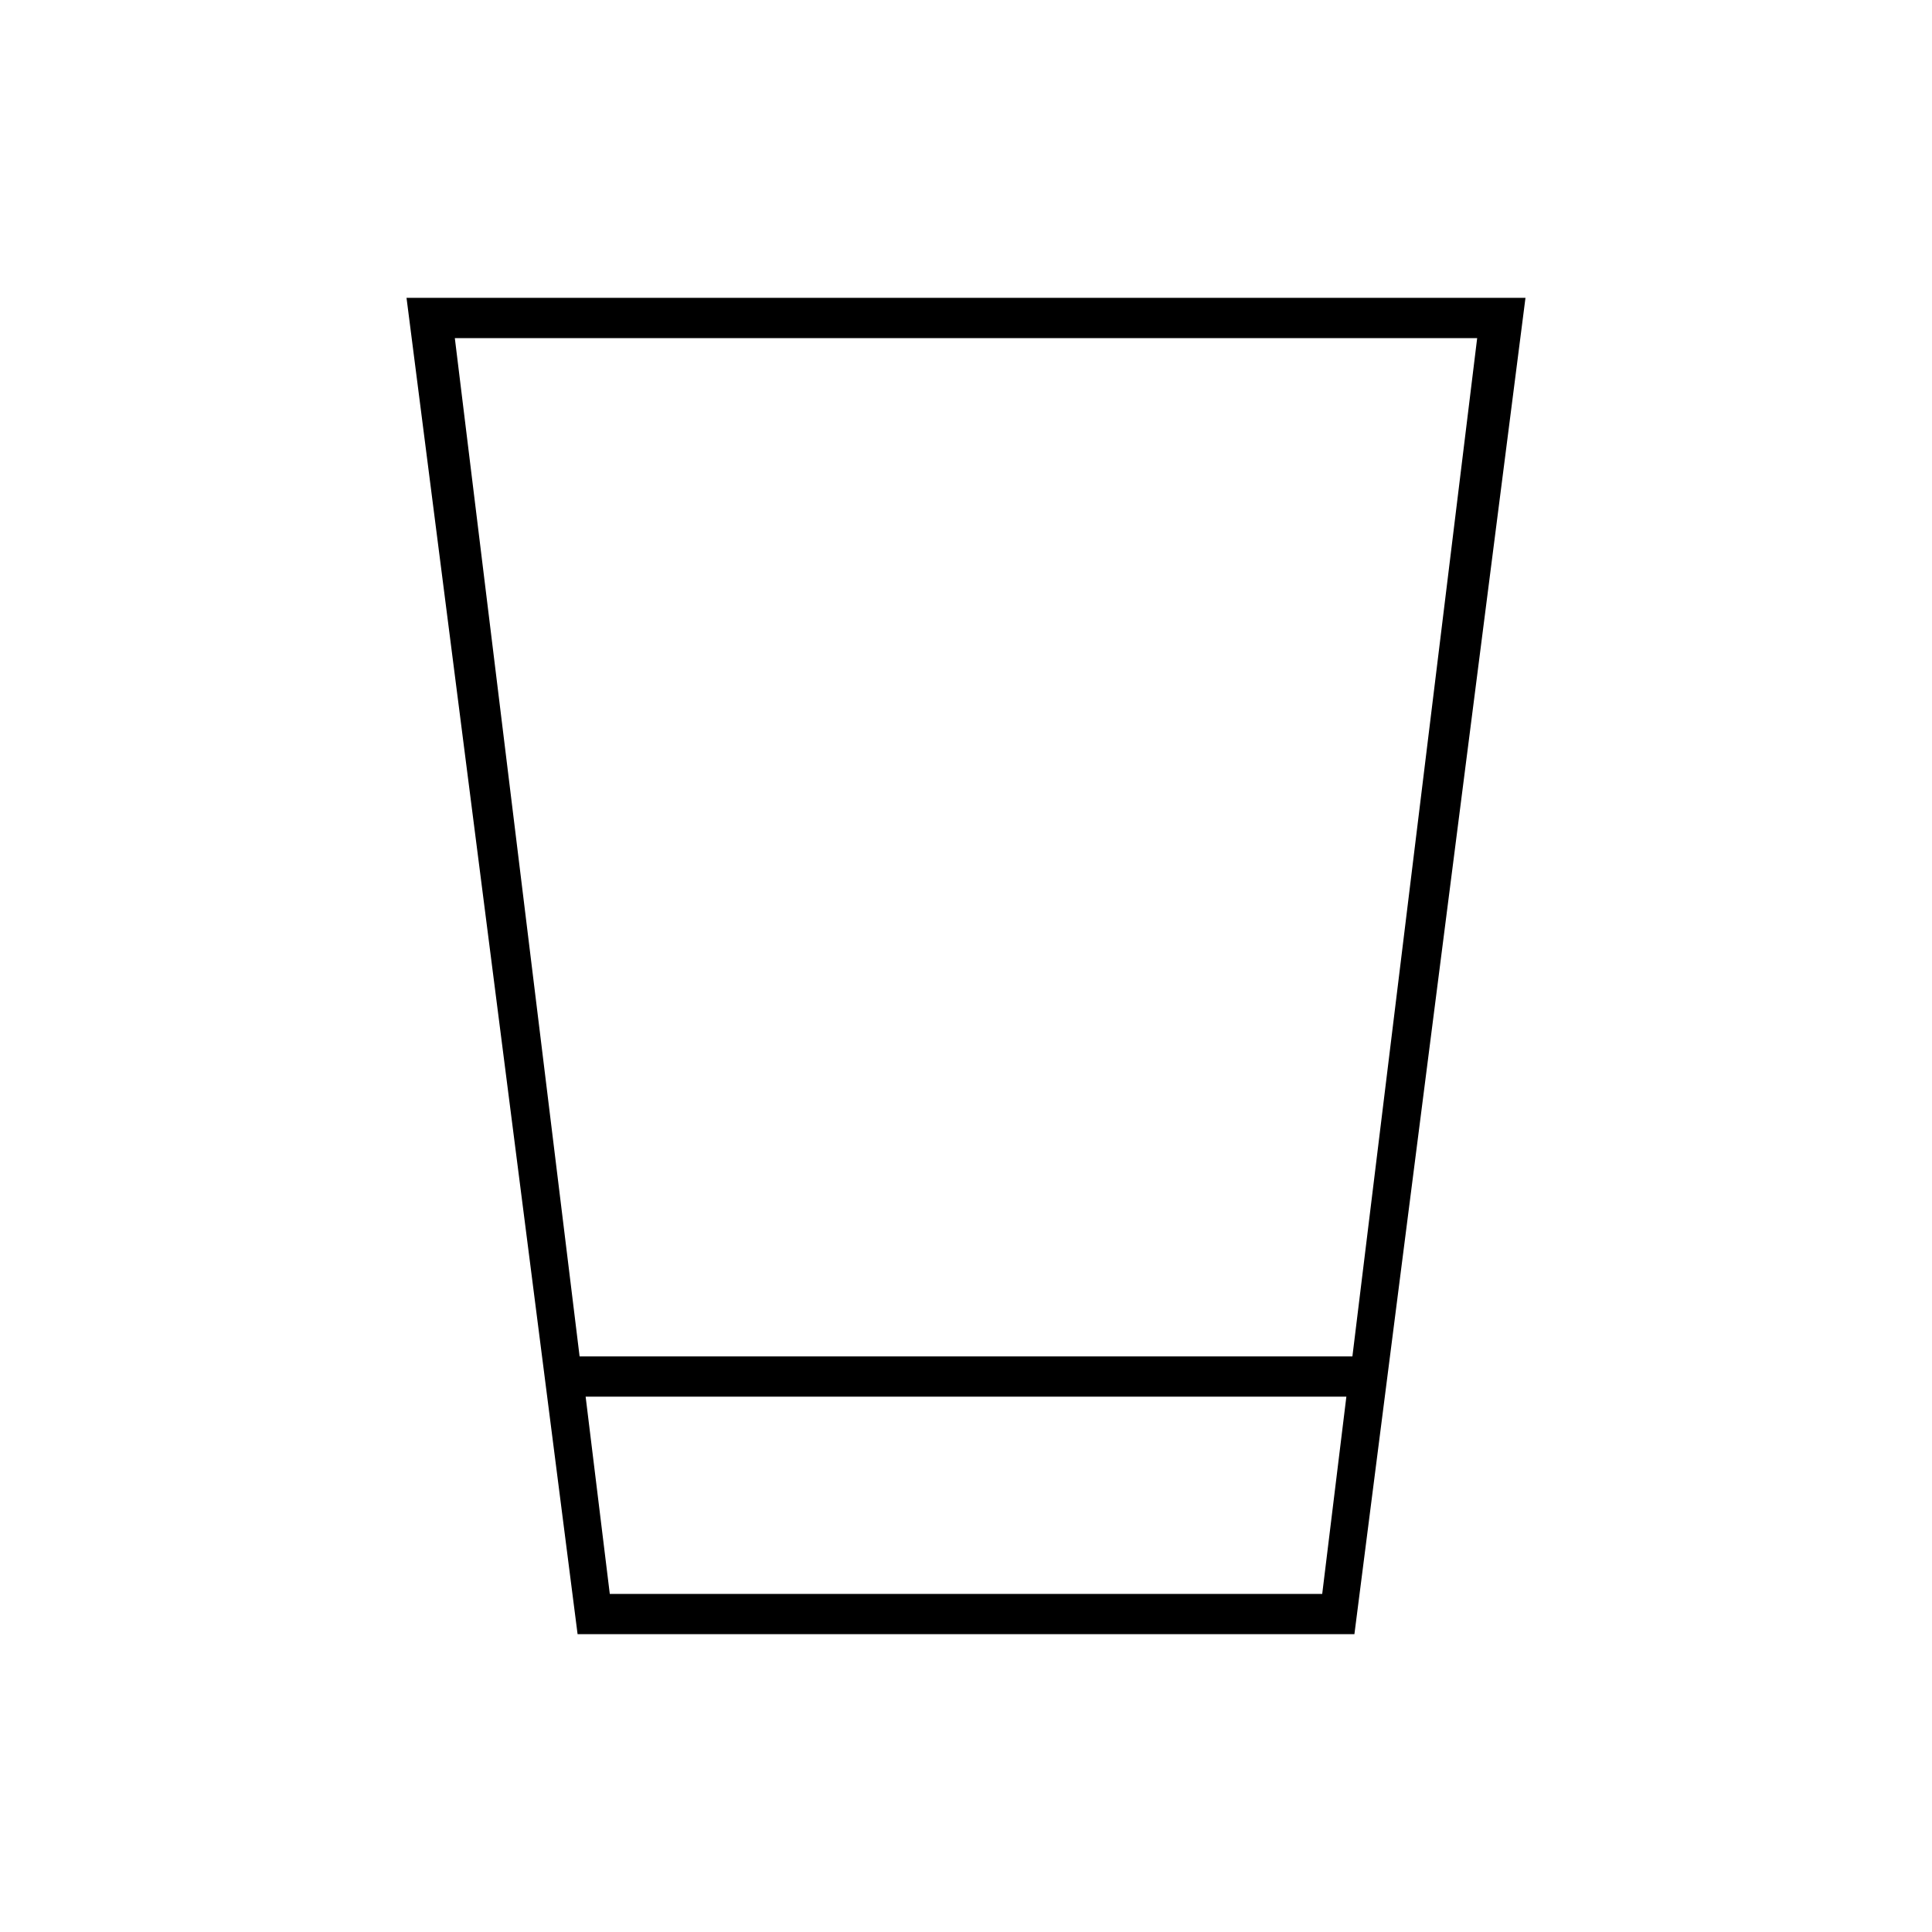 <svg xmlns="http://www.w3.org/2000/svg" height="20" viewBox="0 96 960 960" width="20"><path d="m287 908-85-664h556l-85 664H287Zm16-20h354l12-98H291l12 98Zm-15-118h384l62-506H226l62 506Zm15 118h354-354Z"/></svg>